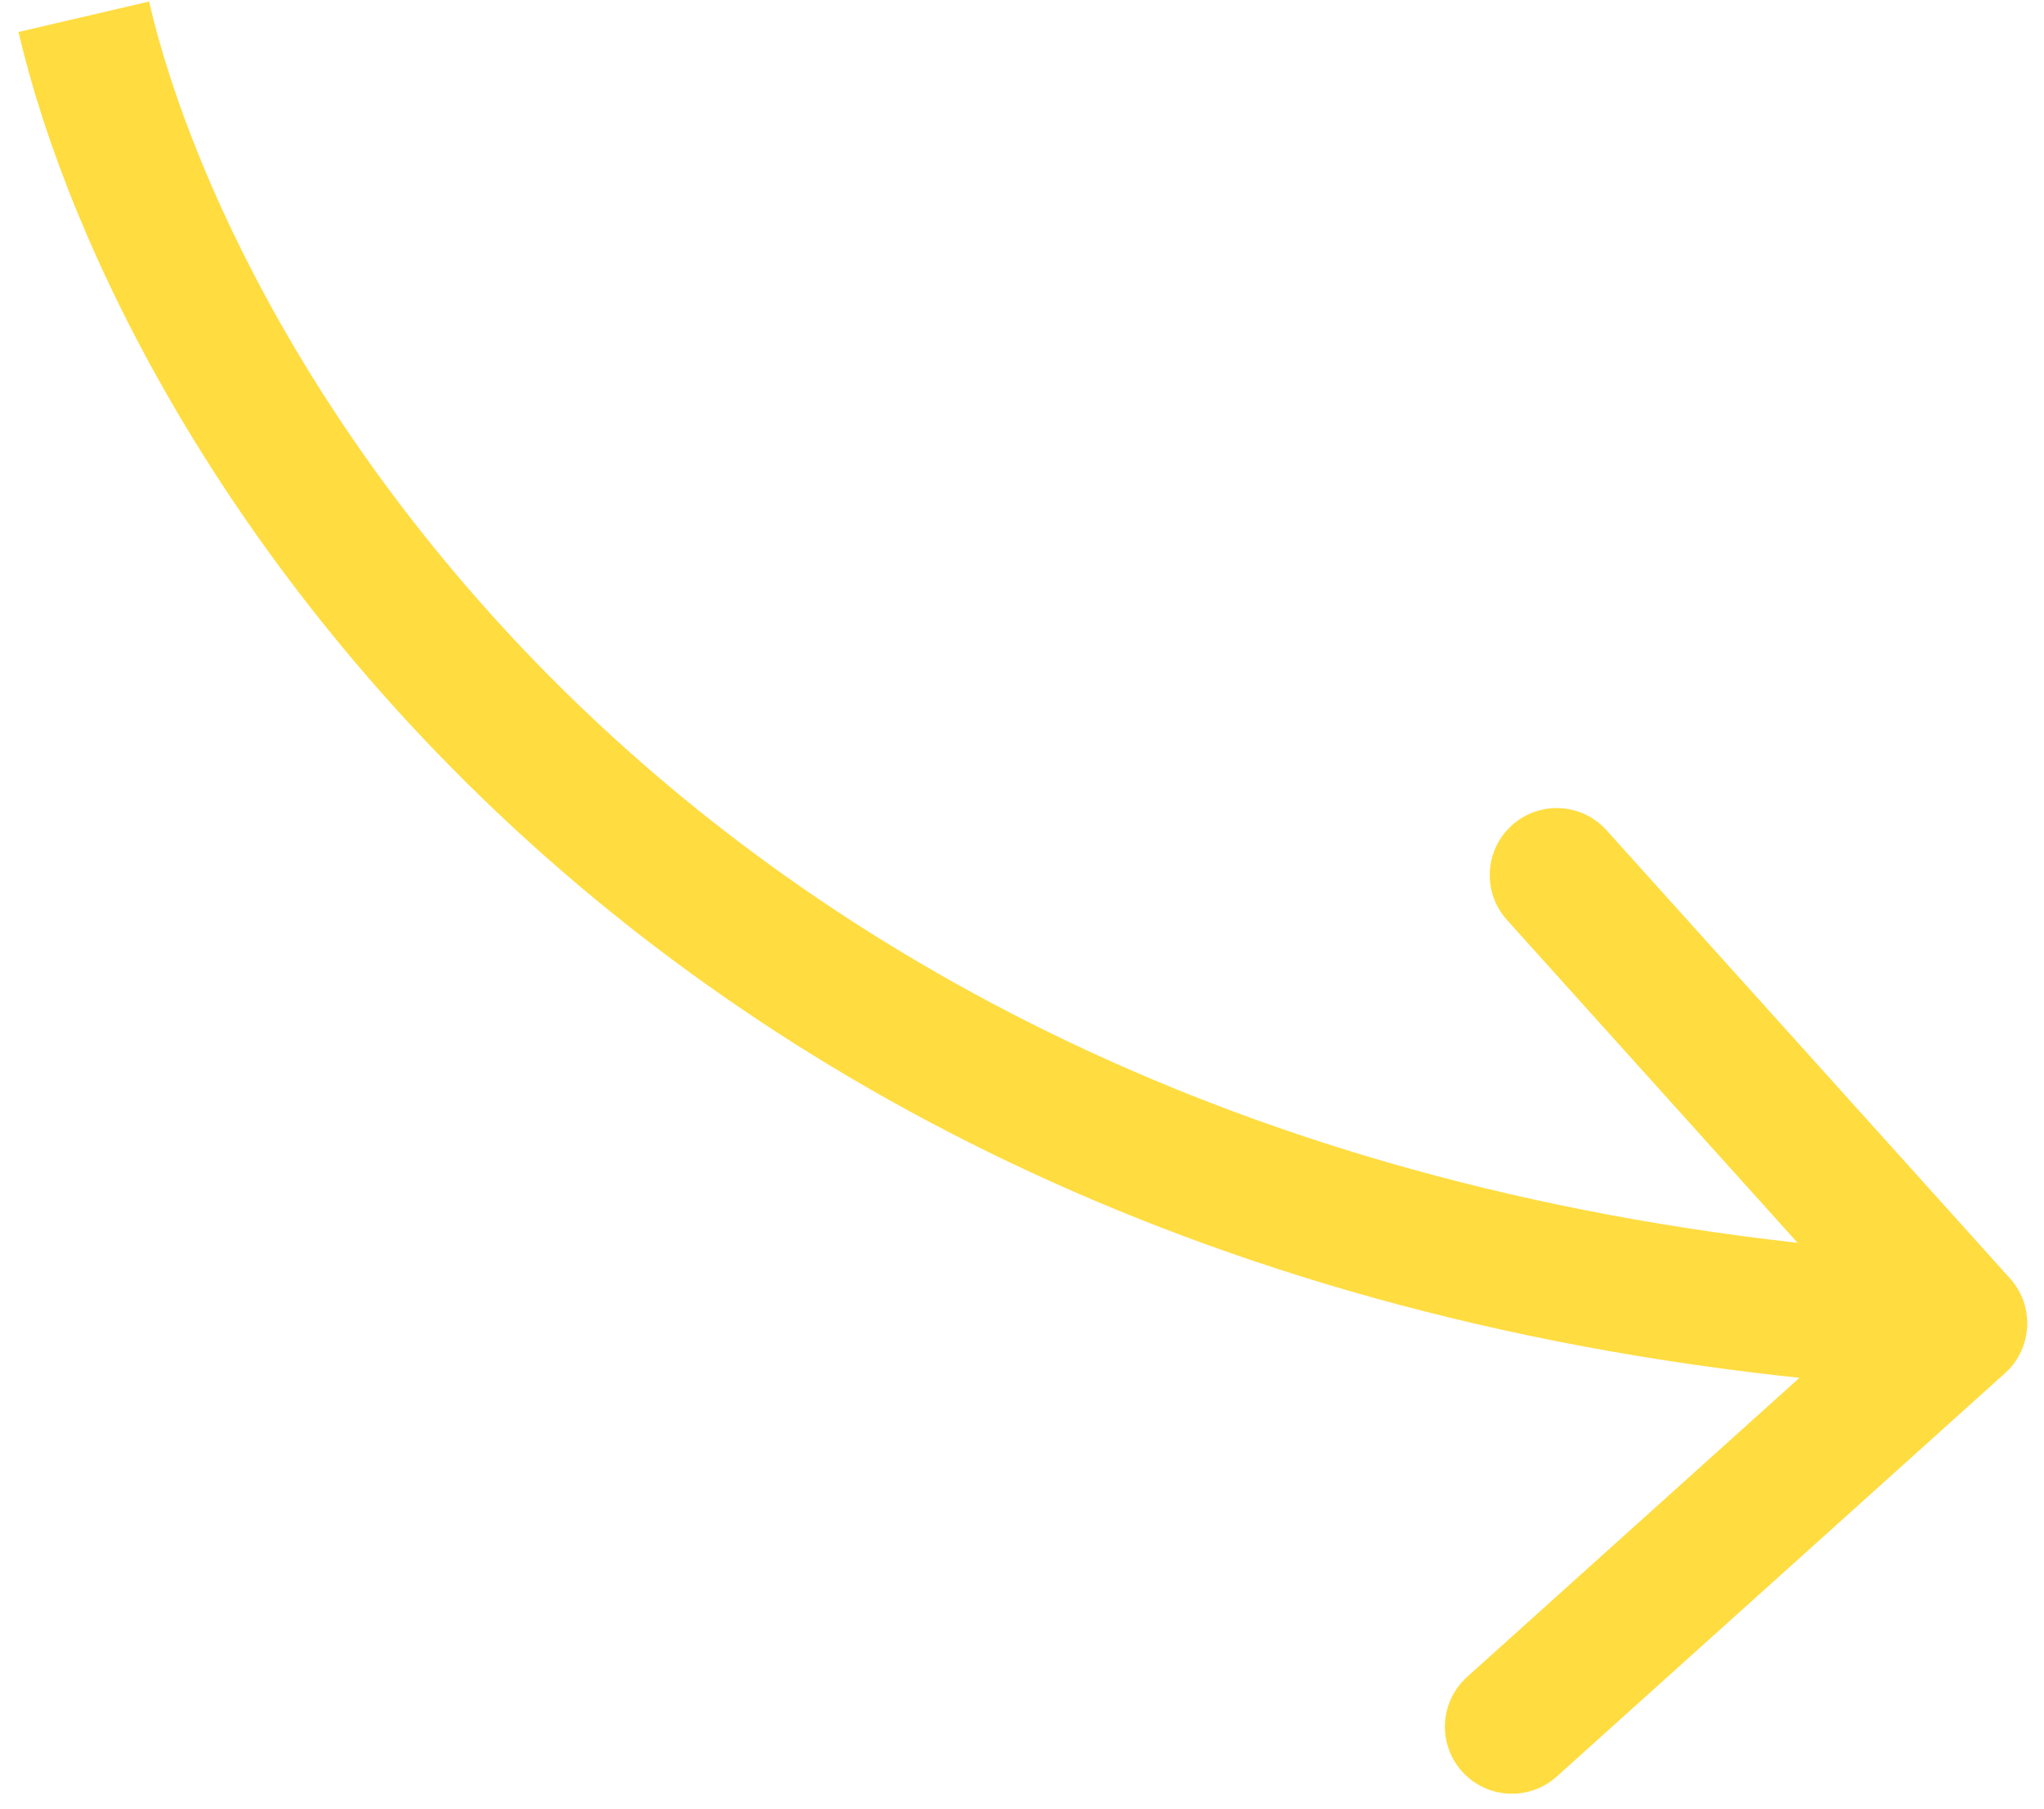 <svg width="61" height="54" viewBox="0 0 61 54" fill="none" xmlns="http://www.w3.org/2000/svg">
<path d="M59.838 40.987C60.659 40.248 60.725 38.983 59.987 38.162L47.945 24.783C47.206 23.962 45.942 23.895 45.121 24.634C44.3 25.373 44.233 26.638 44.972 27.459L55.675 39.351L43.783 50.055C42.962 50.794 42.895 52.058 43.634 52.879C44.373 53.7 45.638 53.767 46.459 53.028L59.838 40.987ZM0.552 0.954C3.561 13.875 19.395 39.445 58.395 41.497L58.605 37.503C21.605 35.555 7.105 11.458 4.448 0.046L0.552 0.954Z" fill="#FFDC40"/>
</svg>

